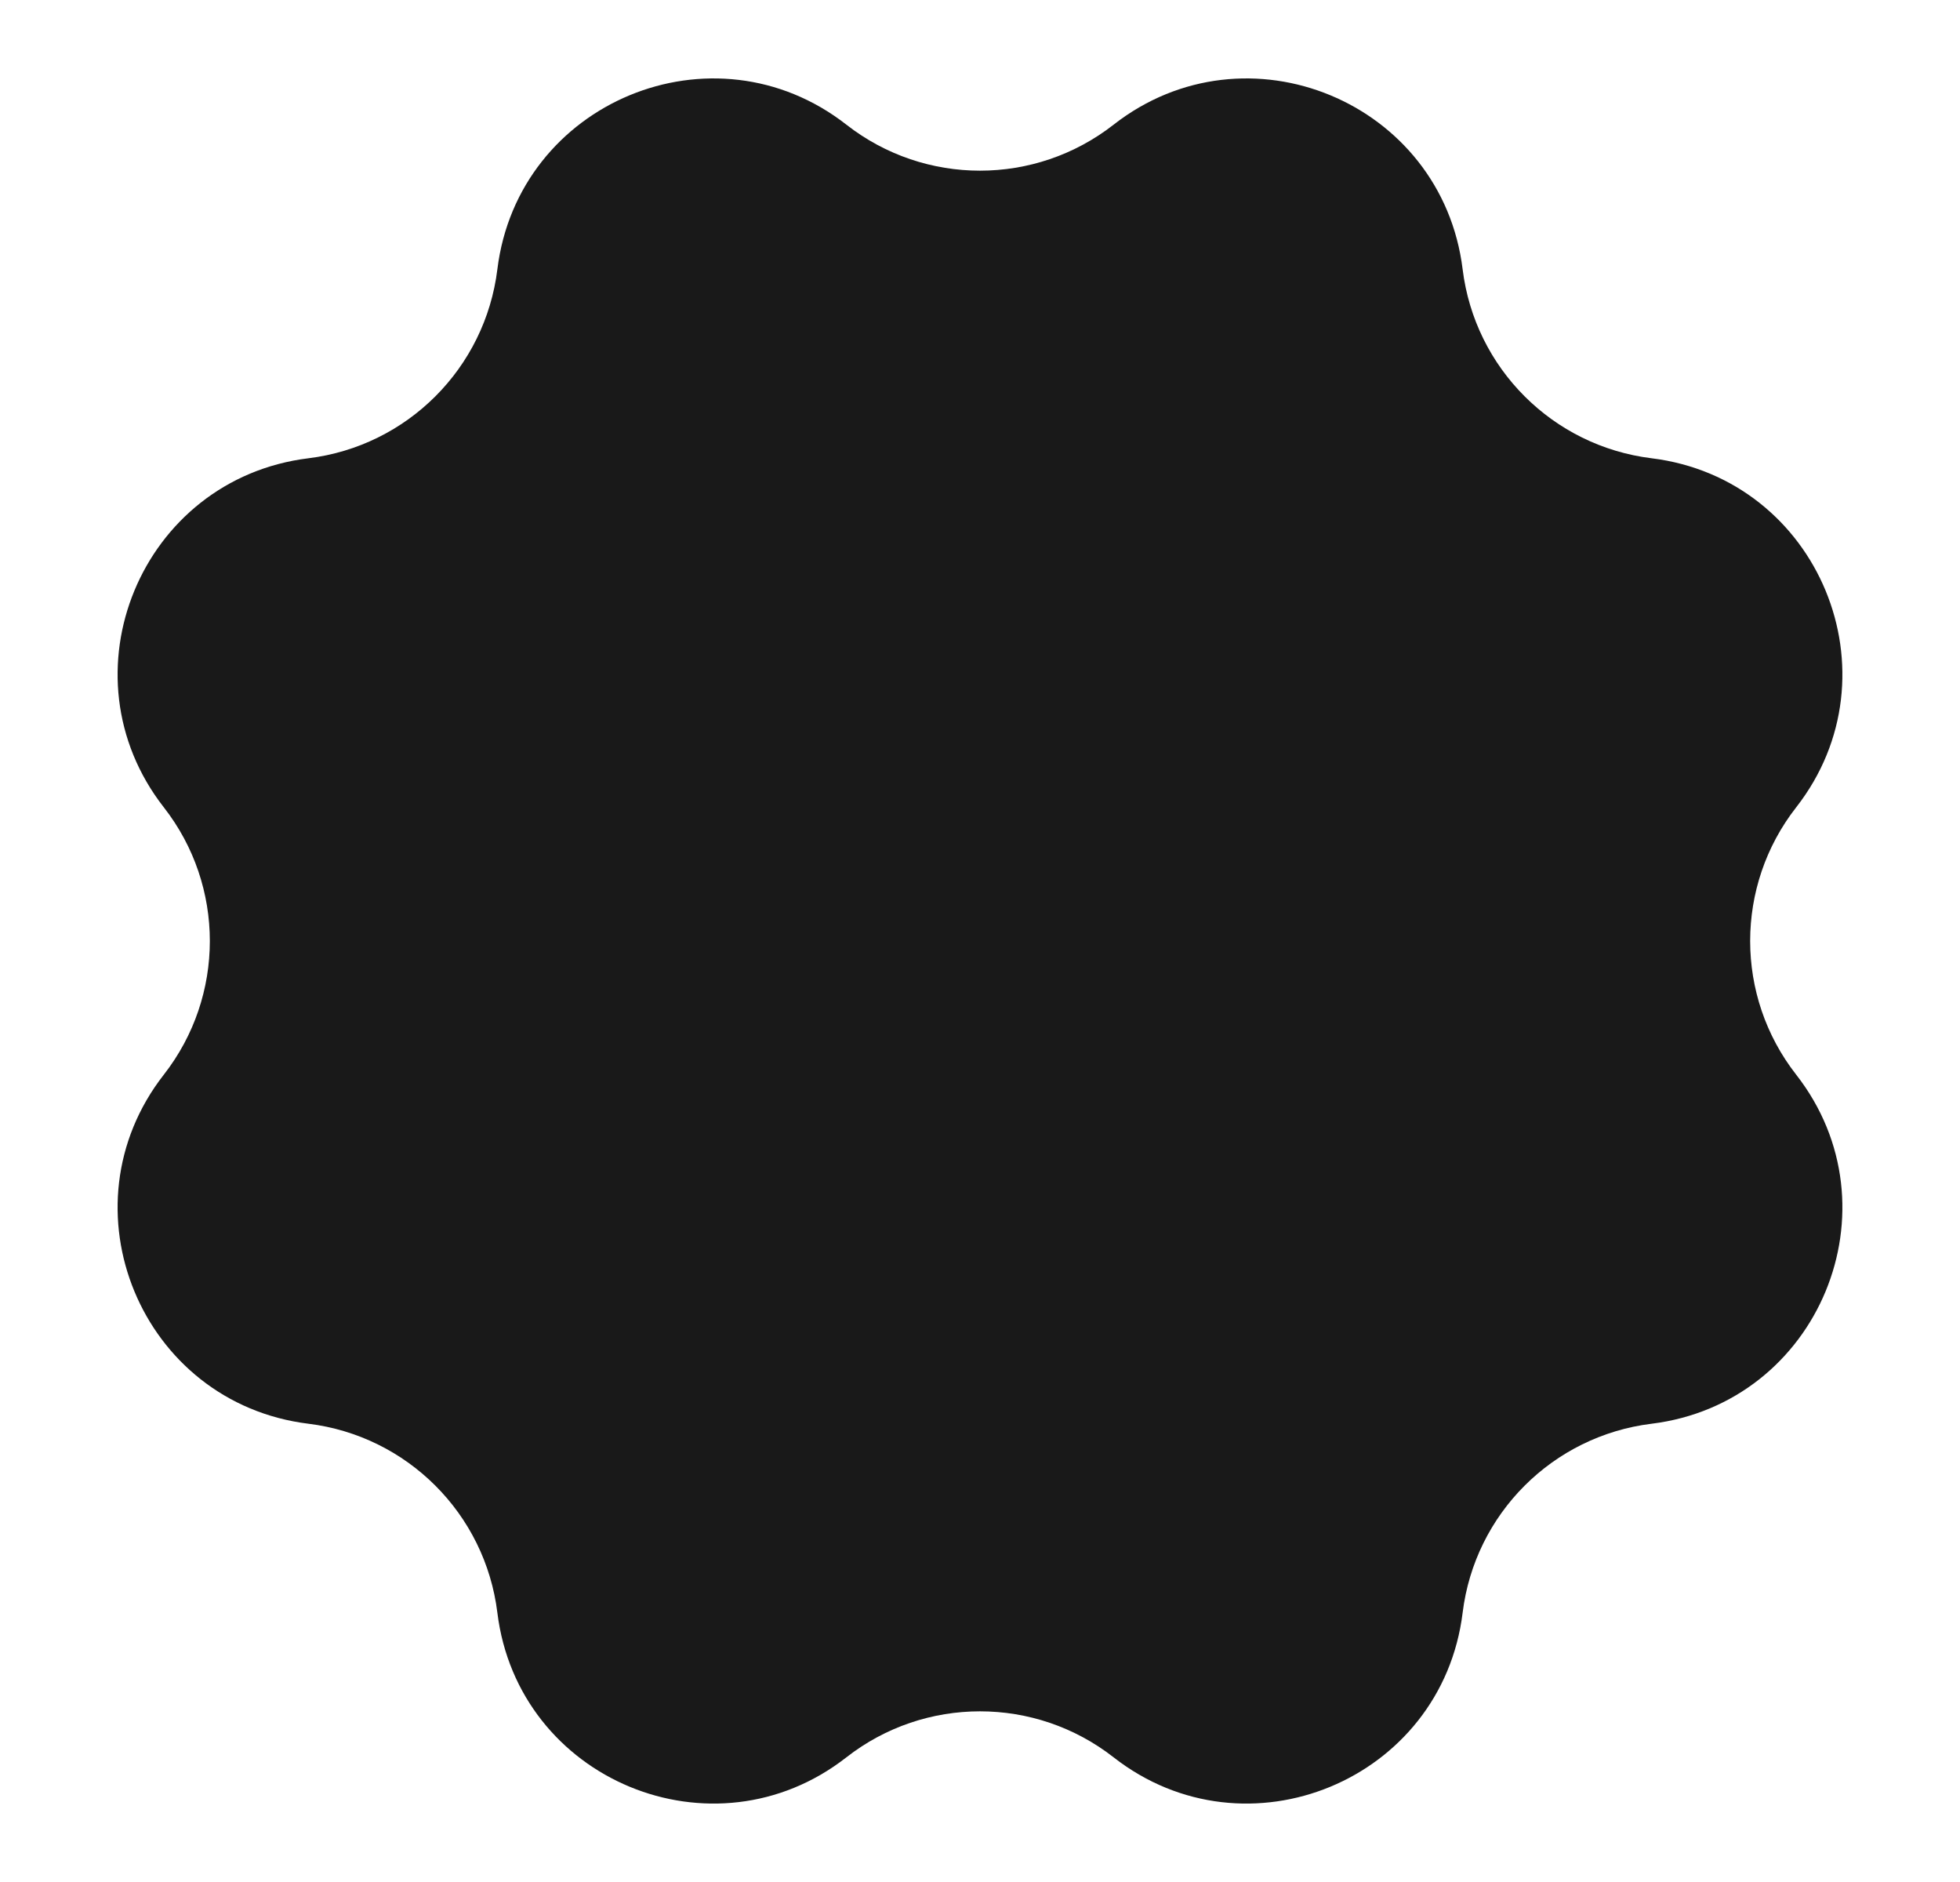 <svg width="25" height="24" viewBox="0 0 25 24" fill="none" xmlns="http://www.w3.org/2000/svg">
<path d="M14.204 1.59C15.9 0.265 18.393 1.298 18.656 3.434C18.811 4.695 19.805 5.689 21.066 5.844C23.202 6.107 24.235 8.6 22.91 10.296C22.128 11.297 22.128 12.703 22.91 13.704C24.235 15.4 23.202 17.893 21.066 18.156C19.805 18.311 18.811 19.305 18.656 20.566C18.393 22.702 15.9 23.735 14.204 22.41C13.203 21.628 11.797 21.628 10.796 22.41C9.1 23.735 6.607 22.702 6.344 20.566C6.189 19.305 5.195 18.311 3.934 18.156C1.798 17.893 0.765 15.4 2.09 13.704C2.872 12.703 2.872 11.297 2.09 10.296C0.765 8.6 1.798 6.107 3.934 5.844C5.195 5.689 6.189 4.695 6.344 3.434C6.607 1.298 9.1 0.265 10.796 1.59C11.797 2.372 13.203 2.372 14.204 1.59Z" fill="#191919"/>
</svg>
